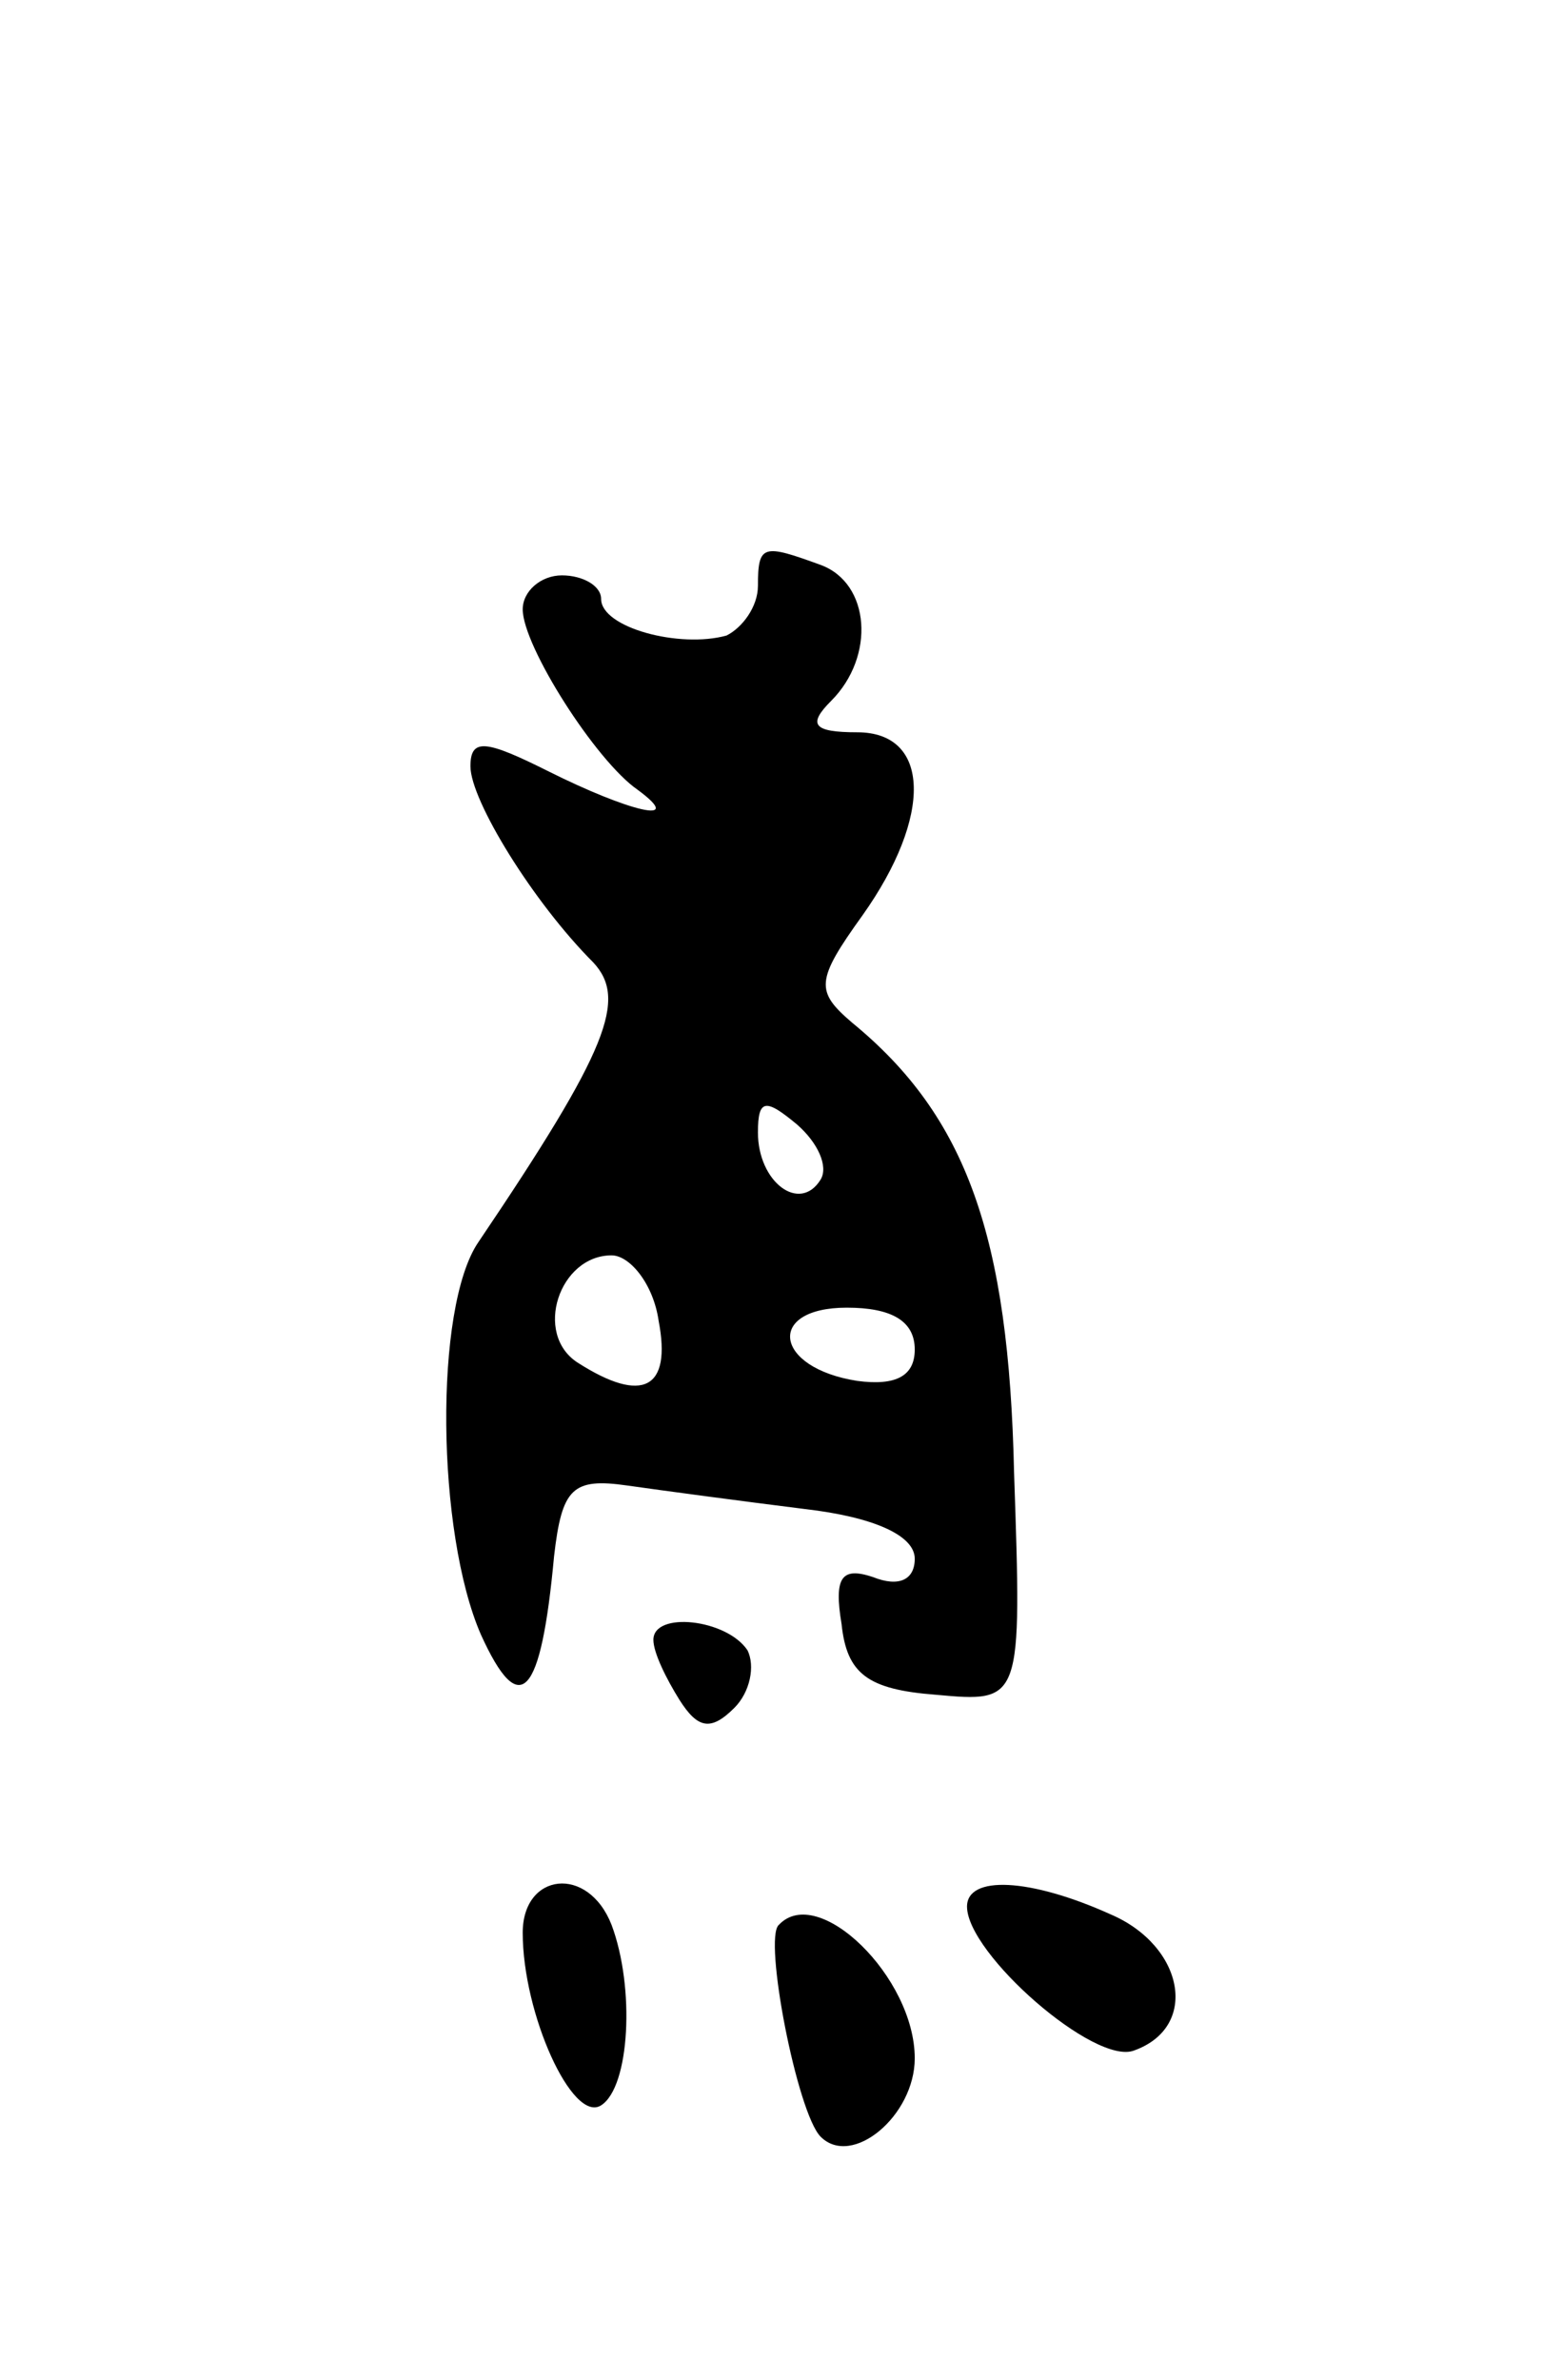 <svg version="1.0" xmlns="http://www.w3.org/2000/svg"
 width="59pt" height="91pt" viewBox="0 0 59 91"
 preserveAspectRatio="xMidYMid meet">
<g transform="translate(0,91) scale(0.1,-0.1)"
fill="#000000" stroke="none">
<path d="M290 686 c0 -8 -6 -16 -12 -19 -18 -5 -48 3 -48 14 0 5 -7 9 -15 9
-8 0 -15 -6 -15 -13 0 -14 28 -58 44 -69 19 -14 -4 -8 -34 7 -24 12 -30 13
-30 2 0 -13 24 -52 47 -75 13 -14 6 -33 -44 -107 -17 -25 -16 -111 1 -150 15
-33 23 -24 28 30 3 26 7 30 28 27 14 -2 44 -6 68 -9 26 -3 42 -10 42 -19 0 -8
-6 -11 -16 -7 -12 4 -15 0 -12 -18 2 -19 10 -25 36 -27 33 -3 33 -3 30 85 -2
90 -18 136 -62 172 -14 12 -14 16 4 41 27 38 26 70 -2 70 -17 0 -19 3 -10 12
17 17 15 45 -4 52 -22 8 -24 8 -24 -8z m24 -227 c-8 -13 -24 -1 -24 18 0 13 3
13 15 3 8 -7 12 -16 9 -21z m-62 -54 c5 -26 -6 -32 -31 -16 -17 11 -7 41 13
41 7 0 16 -11 18 -25z m98 -11 c0 -10 -7 -14 -22 -12 -32 5 -35 28 -4 28 17 0
26 -5 26 -16z"/>
<path d="M250 283 c0 -5 5 -15 10 -23 7 -11 12 -12 21 -3 6 6 8 16 5 22 -8 12
-36 15 -36 4z"/>
<path d="M200 171 c0 -31 19 -73 30 -66 11 7 13 45 4 69 -9 23 -34 20 -34 -3z"/>
<path d="M370 181 c0 -18 49 -61 64 -55 25 9 19 40 -9 52 -31 14 -55 15 -55 3z"/>
<path d="M298 174 c-6 -5 7 -72 16 -81 12 -12 36 8 36 30 0 31 -37 67 -52 51z"/>
</g>
</svg>
